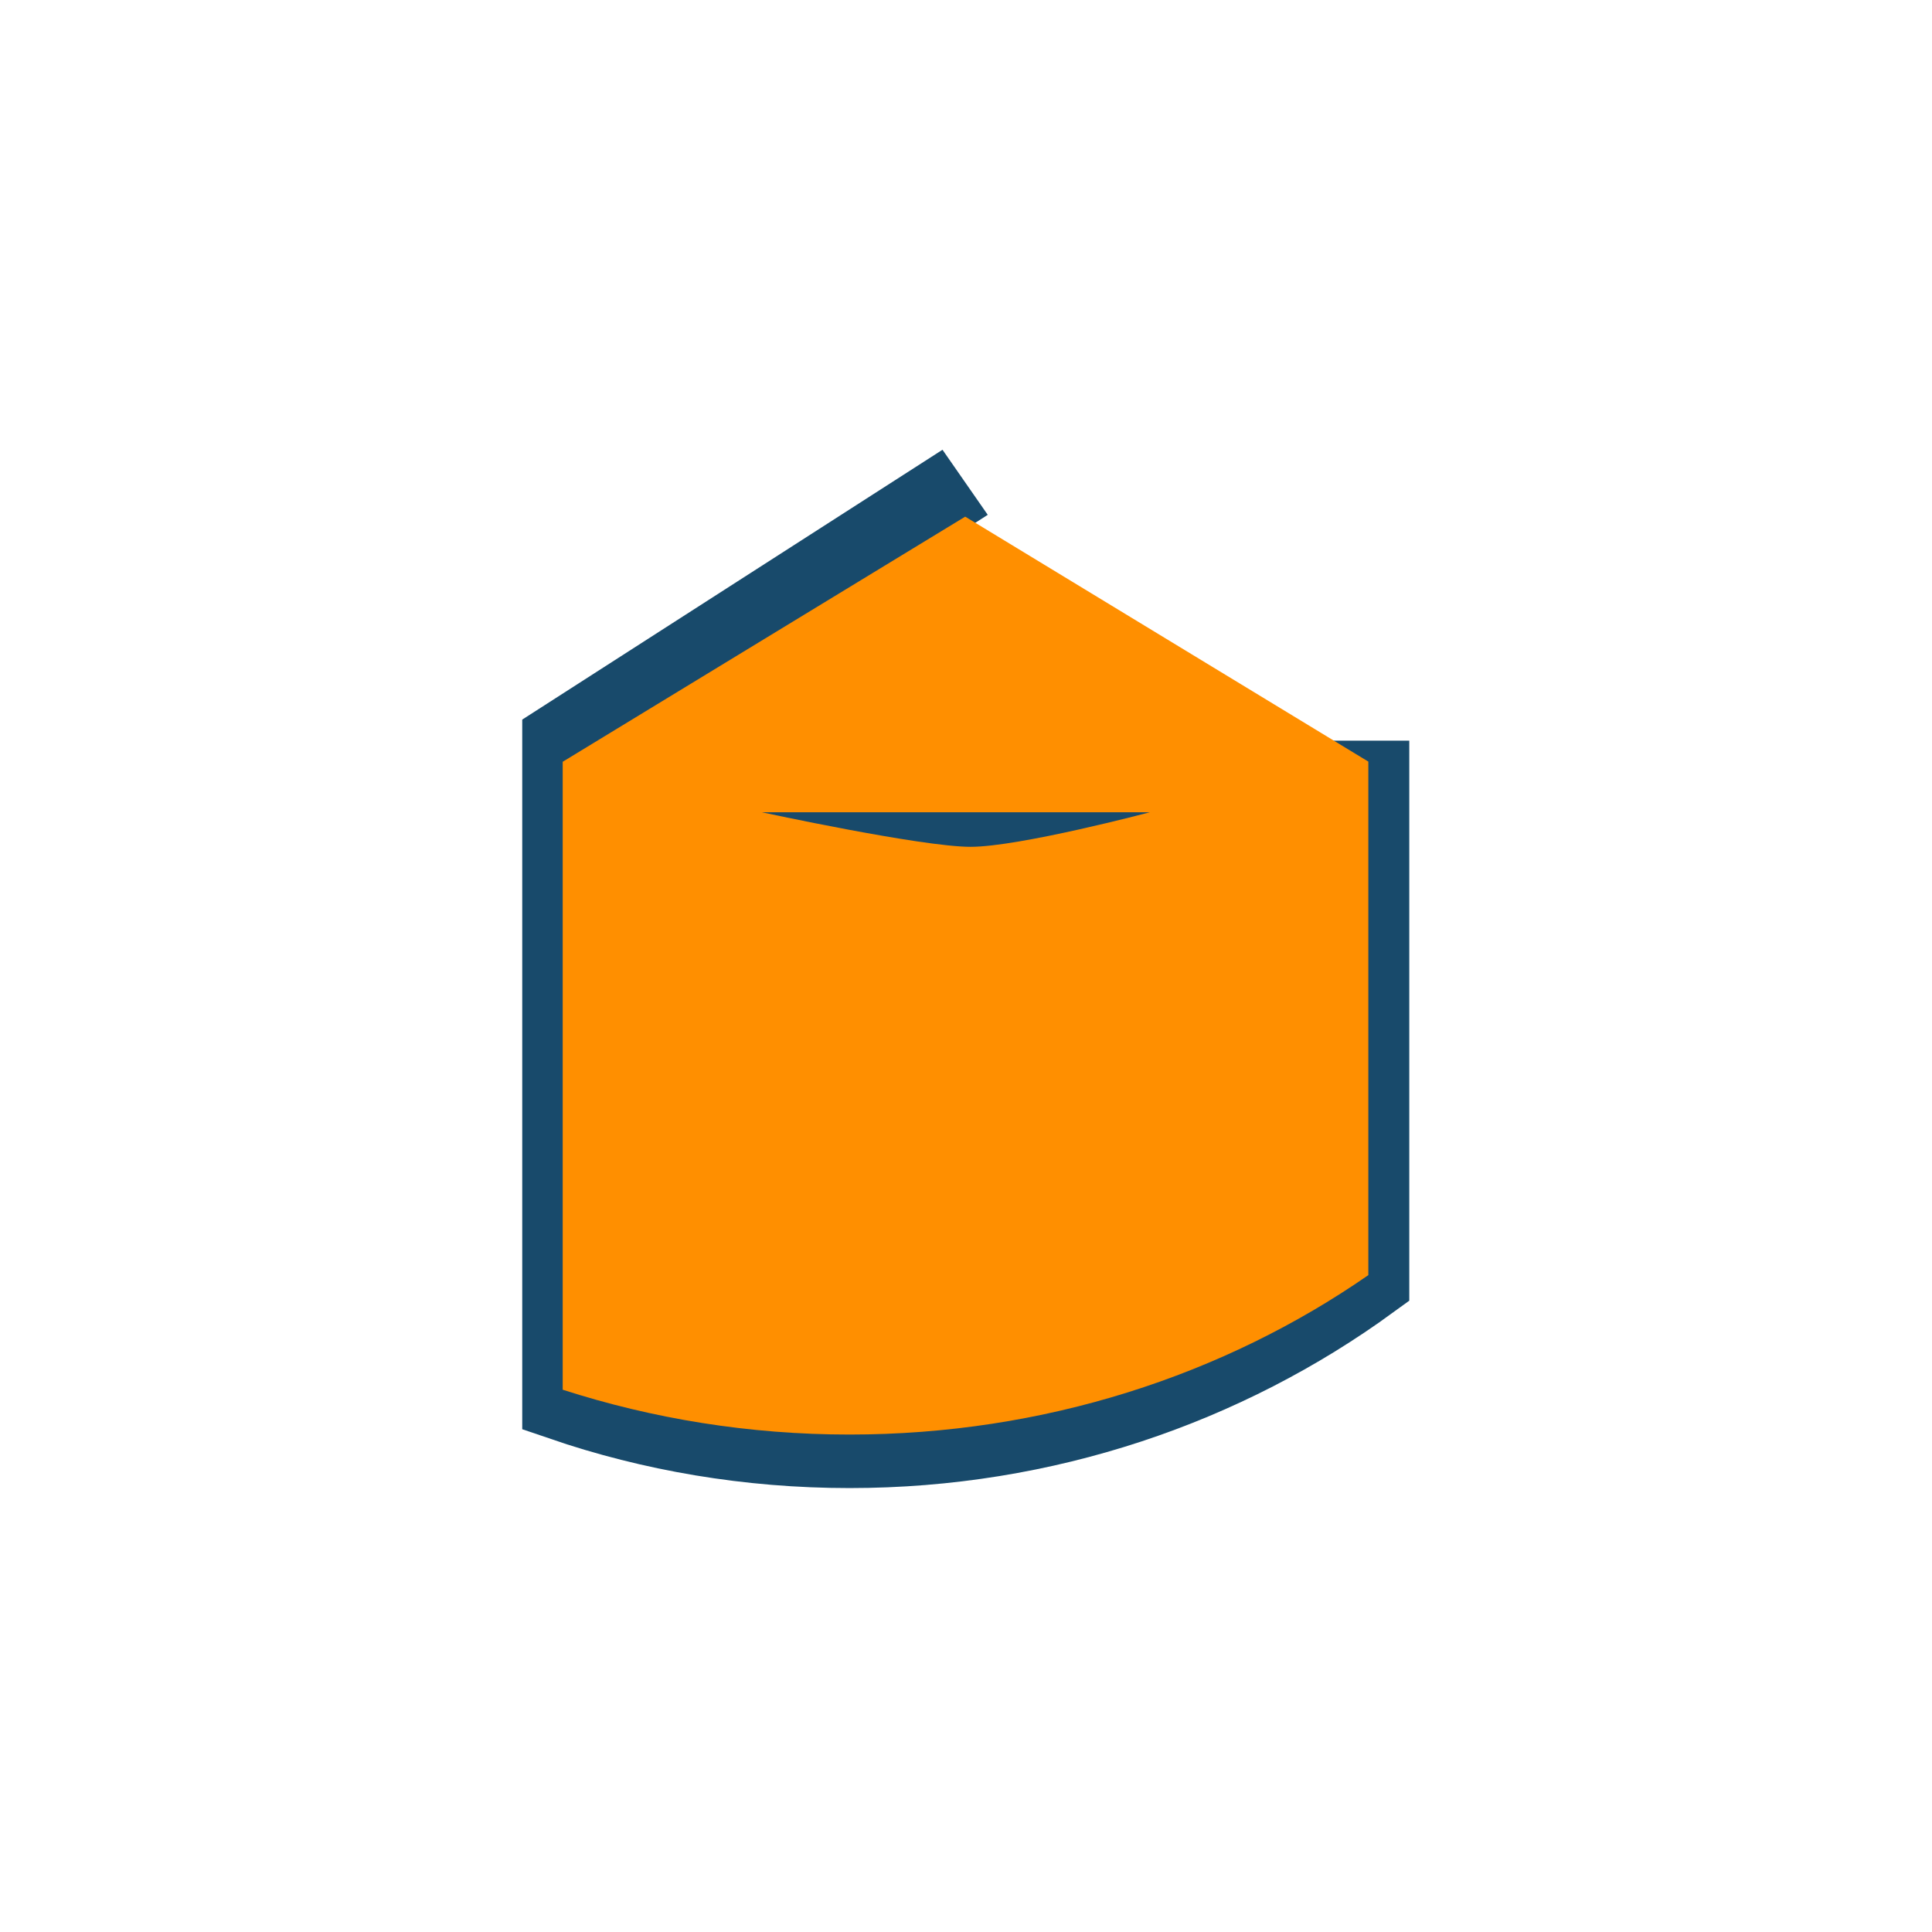 <!-- color: #a1b6c5 -->
<svg xmlns="http://www.w3.org/2000/svg" xmlns:xlink="http://www.w3.org/1999/xlink" width="48px" height="48px" viewBox="0 0 48 48" version="1.1">
<g id="surface1">
<path style="fill:none;stroke-width:0.637;stroke-linecap:butt;stroke-linejoin:miter;stroke:rgb(9.412%,29.02%,41.961%);stroke-opacity:1;stroke-miterlimit:4;" d="M 7.029 285.93 L 3.883 288.032 L 3.883 293.414 C 4.584 293.664 5.34 293.799 6.125 293.799 C 7.65 293.799 9.057 293.289 10.185 292.434 L 10.185 288.033 M 5.44 288.464 L 8.478 288.464 C 8.478 288.464 7.457 288.761 7.075 288.761 C 6.691 288.761 5.442 288.464 5.442 288.464 M 5.442 288.464 " transform="matrix(3.176,0,0,3.052,1.654,-860.676)"/>
<path style=" stroke:none;fill-rule:nonzero;fill:rgb(100%,56.078%,0%);fill-opacity:1;" d="M 23.98 12.836 L 13.98 18.926 L 13.98 34.527 C 16.211 35.246 18.605 35.641 21.105 35.641 C 25.945 35.641 30.414 34.164 33.996 31.68 L 33.996 18.922 M 18.926 20.18 L 28.57 20.18 C 28.57 20.18 25.328 21.039 24.113 21.039 C 22.895 21.039 18.926 20.18 18.926 20.18 M 18.926 20.18 "/>
</g>
</svg>
